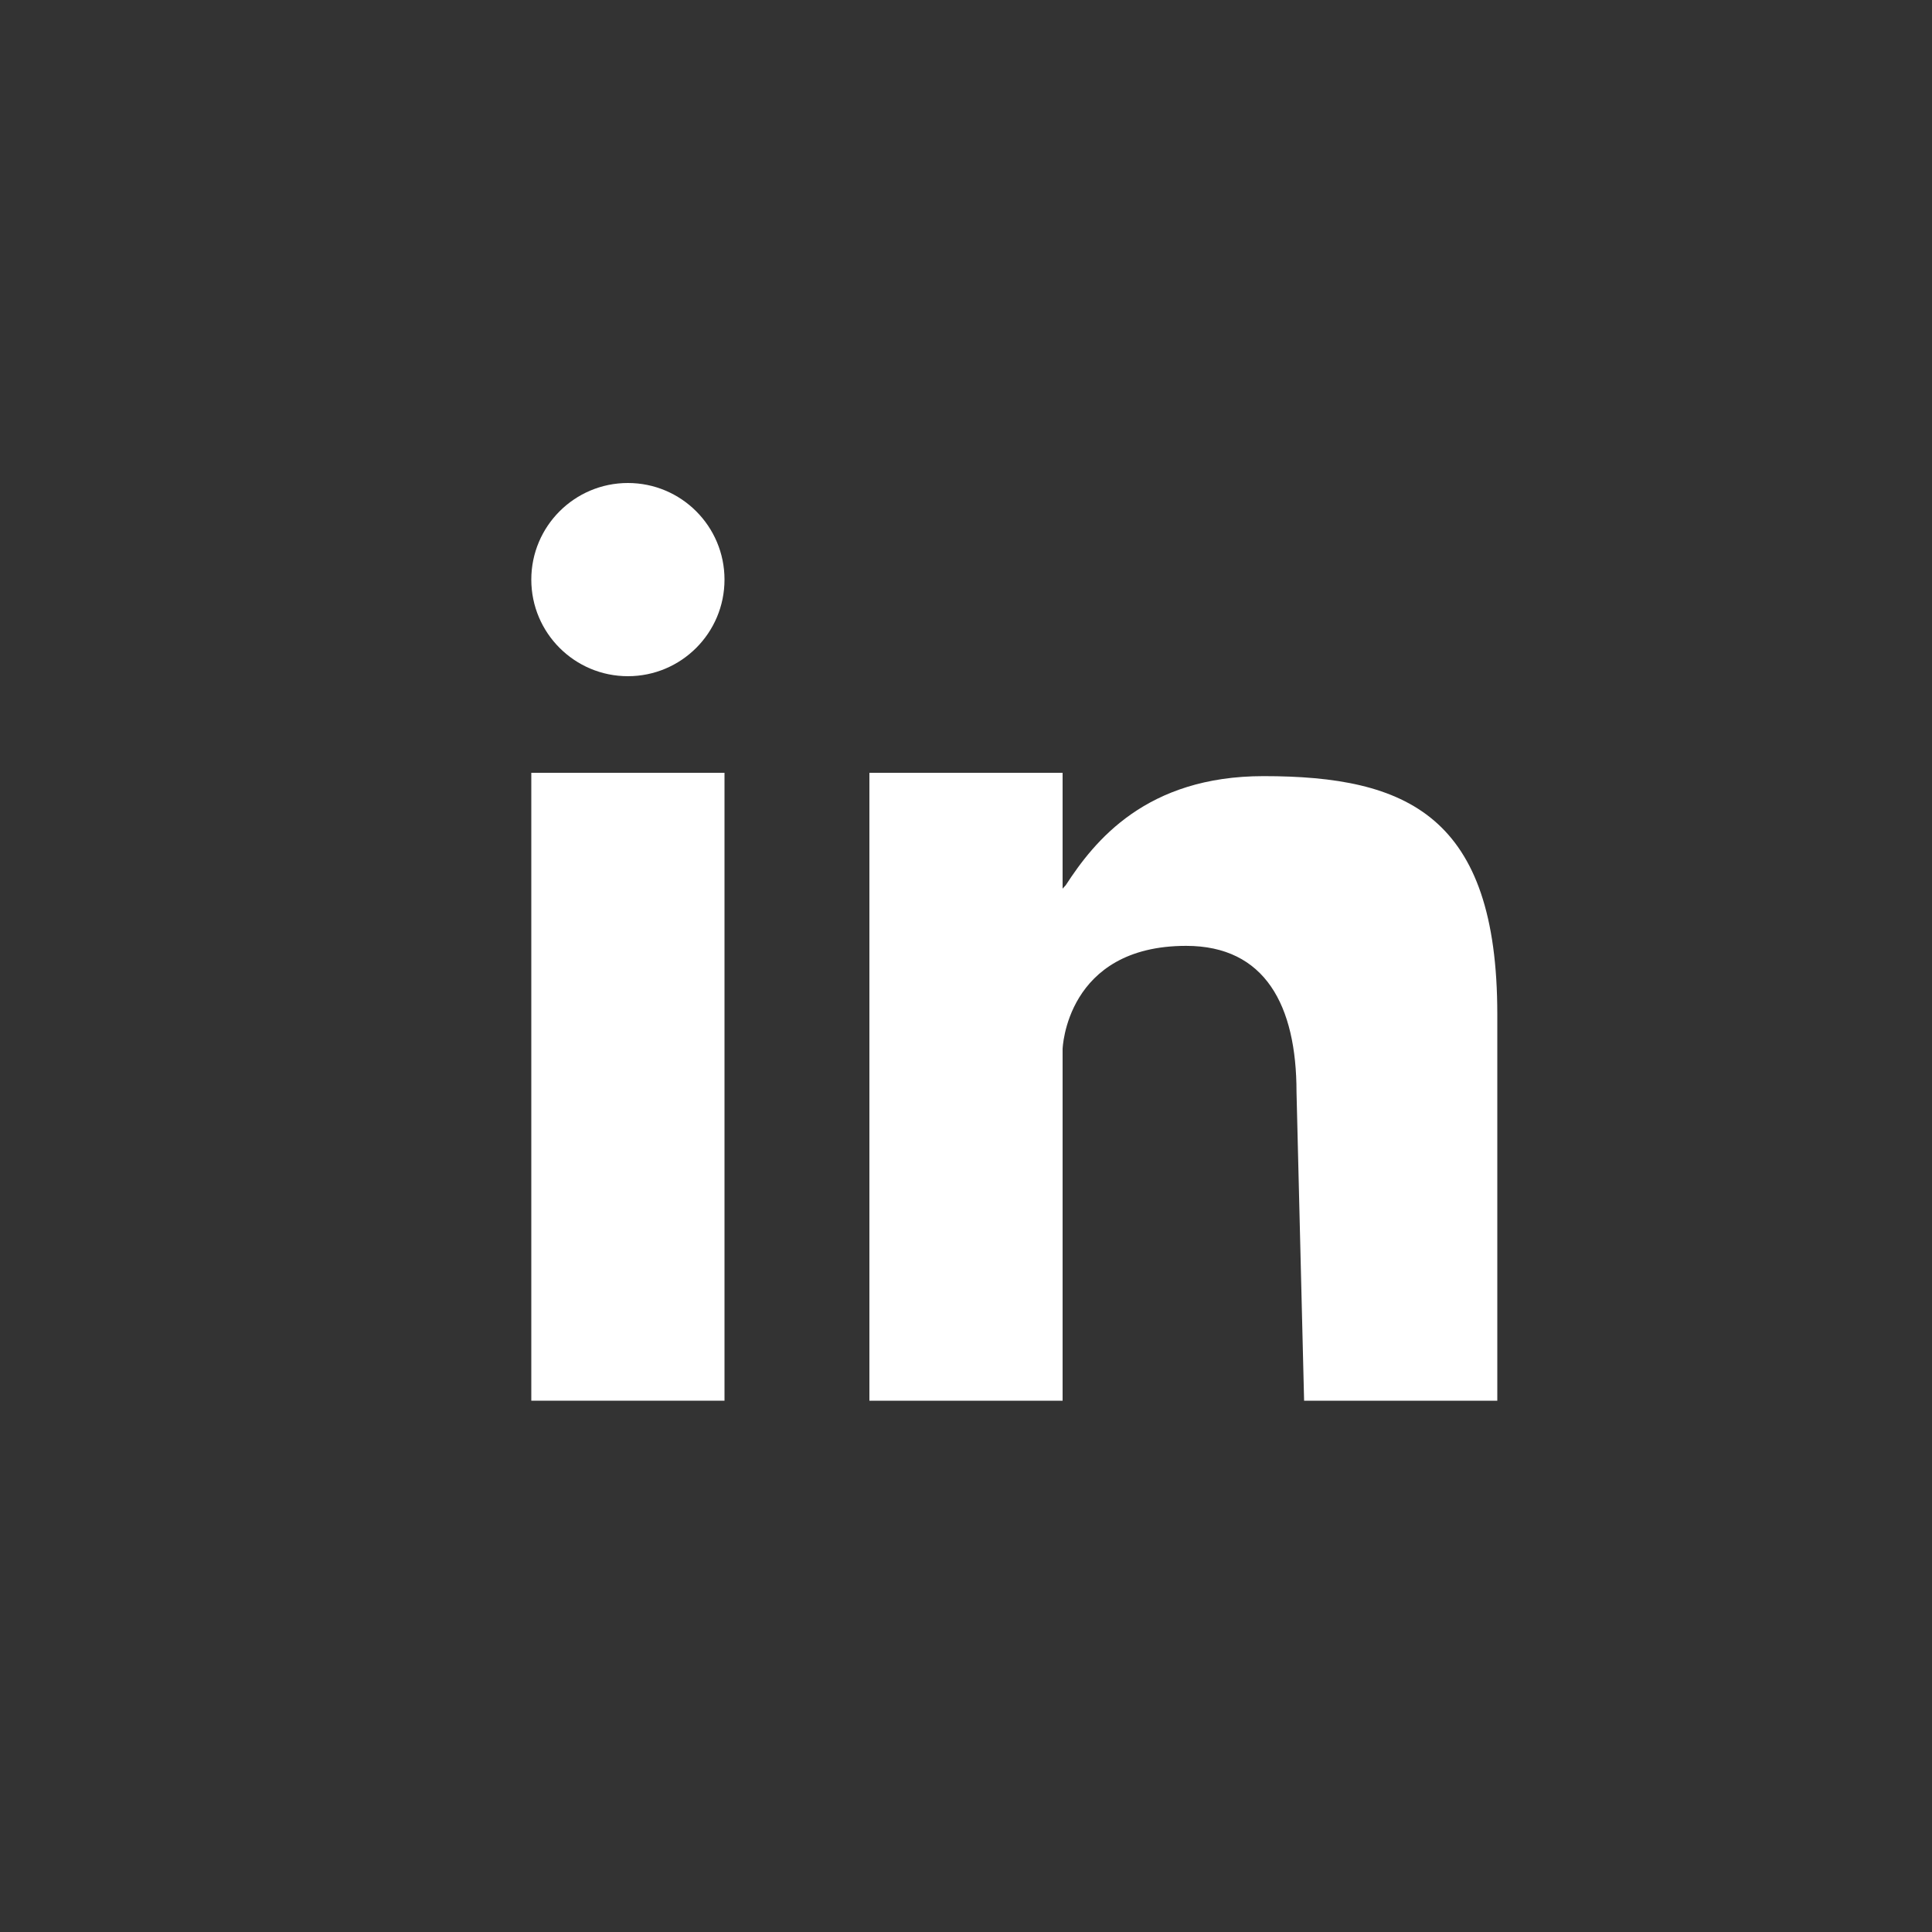 <?xml version="1.0" encoding="UTF-8"?>
<svg width="40px" height="40px" viewBox="0 0 40 40" version="1.1" xmlns="http://www.w3.org/2000/svg" xmlns:xlink="http://www.w3.org/1999/xlink" style="background: #0075B6;">
    <rect x="0" y="0" width="40" height="40" fill="#333333" stroke="none"/>
    <!-- Generator: Sketch 43.2 (39069) - http://www.bohemiancoding.com/sketch -->
    <title>linkedin</title>
    <desc>Created with Sketch.</desc>
    <defs></defs>
    <g id="Page-1" stroke="none" stroke-width="1" fill="none" fill-rule="evenodd">
        <g id="linkedin" fill="#FFFFFF">
            <path d="M24.558,19.583 C26.19,19.583 26.843,20.811 26.843,22.612 L27,29 L31,29 L31,21 C31,16.886 29.128,16.069 26.161,16.069 C23.728,16.069 22.66,17.411 22.066,18.326 L22,18.399 L22,16 L18,16 L18,29 L22,29 L22,21.719 C22,21.719 22.066,19.583 24.558,19.583 Z" id="Combined-Shape"></path>
            <circle id="Oval" cx="13" cy="12" r="2"></circle>
            <rect id="Rectangle-2" x="11" y="16" width="4" height="13"></rect>
        </g>
    </g>
</svg>